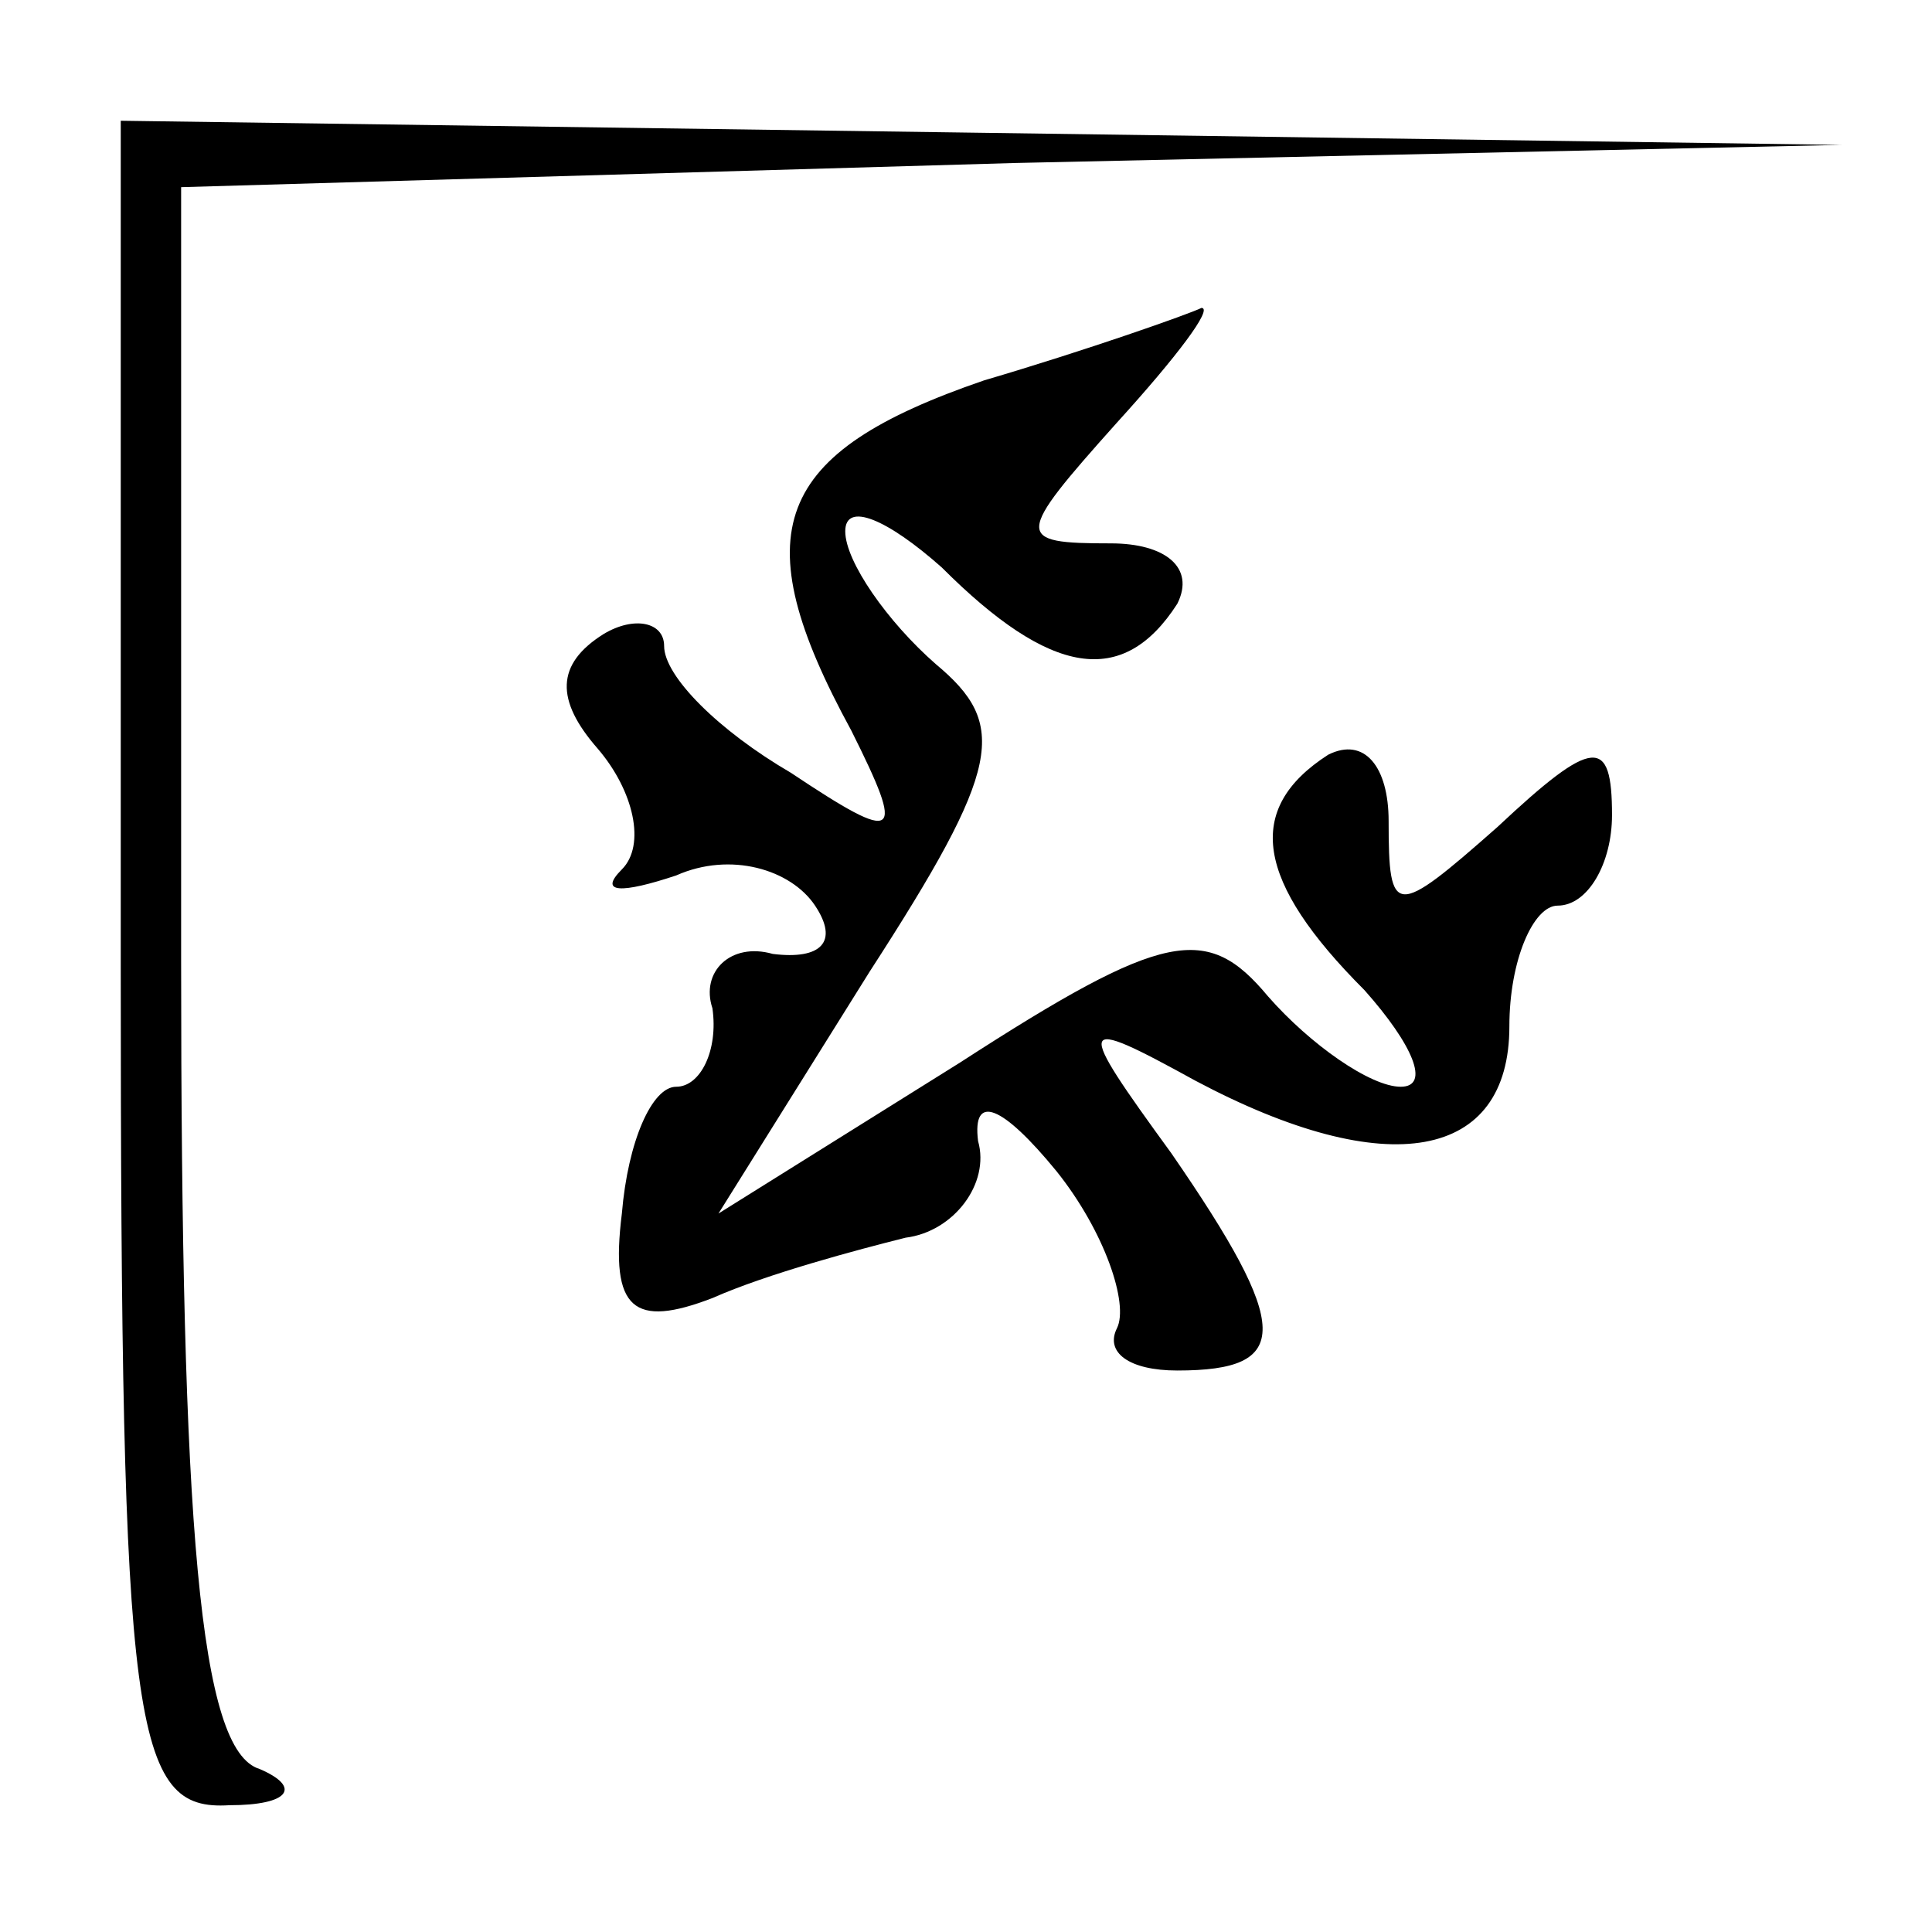 <?xml version="1.0" standalone="no"?>
<!DOCTYPE svg PUBLIC "-//W3C//DTD SVG 20010904//EN"
 "http://www.w3.org/TR/2001/REC-SVG-20010904/DTD/svg10.dtd">
<svg version="1.0" xmlns="http://www.w3.org/2000/svg"
 width="32pt" height="32pt" viewBox="0 0 32 32"
 preserveAspectRatio="xMidYMid meet">
<g transform="translate(0,32) scale(0.1,-0.1)"
fill="#000000" stroke="none">
<path fill="#000000" stroke="none" d="M20 160 c0 -127 2 -140 18 -139 10 0
12 3 5 6 -10 3 -13 40 -13 134 l0 128 138 4 137 3 -142 2 -143 2 0 -140z"/>
<path fill="#000000" stroke="none" d="M163 257 c-35 -12 -40 -25 -22 -58 9
-18 8 -19 -10 -7 -12 7 -21 16 -21 21 0 4 -5 5 -10 2 -8 -5 -8 -11 -1 -19 6
-7 8 -16 4 -20 -4 -4 0 -4 9 -1 9 4 19 1 23 -5 4 -6 1 -9 -7 -8 -7 2 -12 -3
-10 -9 1 -7 -2 -13 -6 -13 -4 0 -8 -9 -9 -21 -2 -16 2 -19 15 -14 9 4 24 8 32
10 8 1 14 9 12 16 -1 8 4 6 13 -5 8 -10 12 -22 10 -26 -2 -4 2 -7 10 -7 19 0
19 7 -1 36 -16 22 -16 23 4 12 32 -17 52 -13 52 9 0 11 4 20 8 20 5 0 9 7 9
15 0 13 -3 13 -19 -2 -17 -15 -18 -15 -18 1 0 9 -4 14 -10 11 -14 -9 -12 -21
6 -39 8 -9 11 -16 6 -16 -5 0 -15 7 -22 15 -10 12 -17 11 -51 -11 l-40 -25 25
40 c22 34 23 41 11 51 -8 7 -15 17 -15 22 0 5 7 2 16 -6 18 -18 30 -20 39 -6
3 6 -2 10 -11 10 -16 0 -16 1 1 20 10 11 16 19 14 19 -2 -1 -19 -7 -36 -12z"/>
</g>
</svg>
